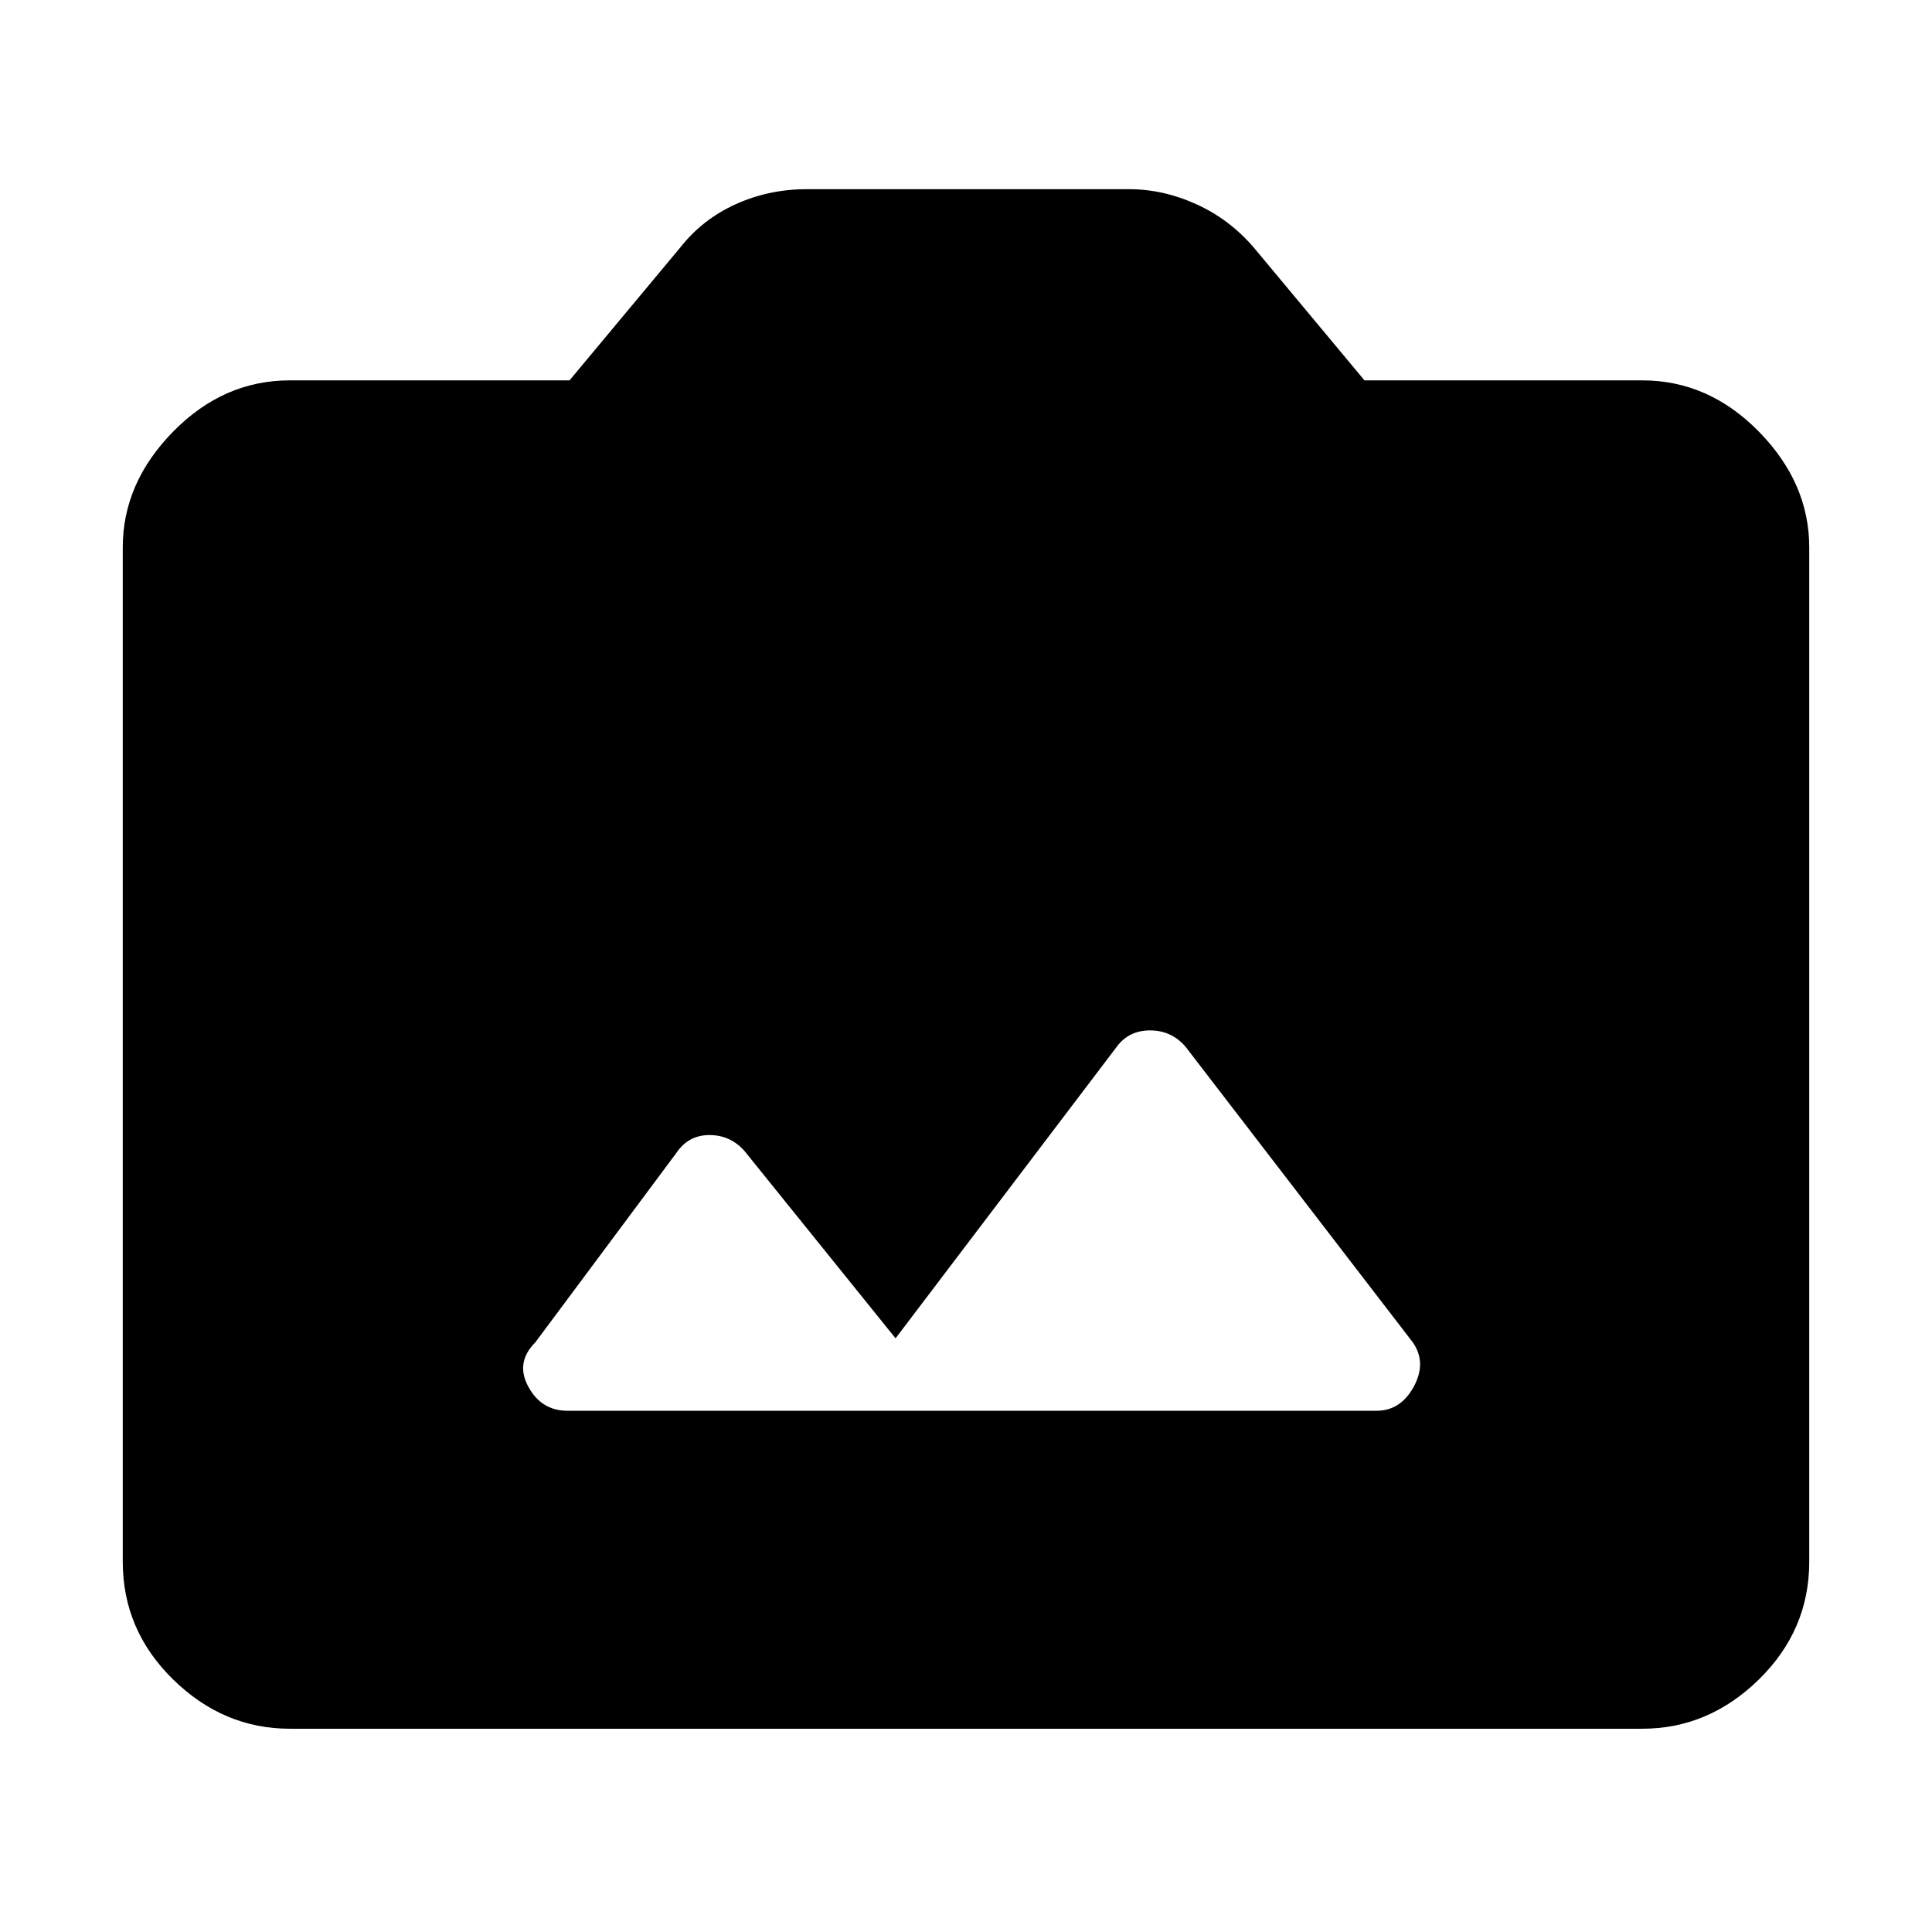 <svg xmlns="http://www.w3.org/2000/svg" height="48" width="48"><path d="M14.1 35.05h20.1q.6 0 .925-.6.325-.6-.025-1.1L29.45 26q-.35-.4-.875-.4t-.825.4l-5.5 7.25-3.75-4.65q-.35-.4-.875-.4t-.825.45l-3.5 4.7q-.5.5-.175 1.1.325.6.975.6Zm-6.9 7.9q-1.65 0-2.9-1.225T3.05 38.8V13.6q0-1.6 1.25-2.875T7.2 9.45h6.95l2.75-3.3q.55-.7 1.375-1.075T20.05 4.7h8q.85 0 1.675.375.825.375 1.425 1.075l2.75 3.3h6.9q1.65 0 2.9 1.275t1.25 2.875v25.2q0 1.7-1.25 2.925-1.25 1.225-2.9 1.225Z"/></svg>